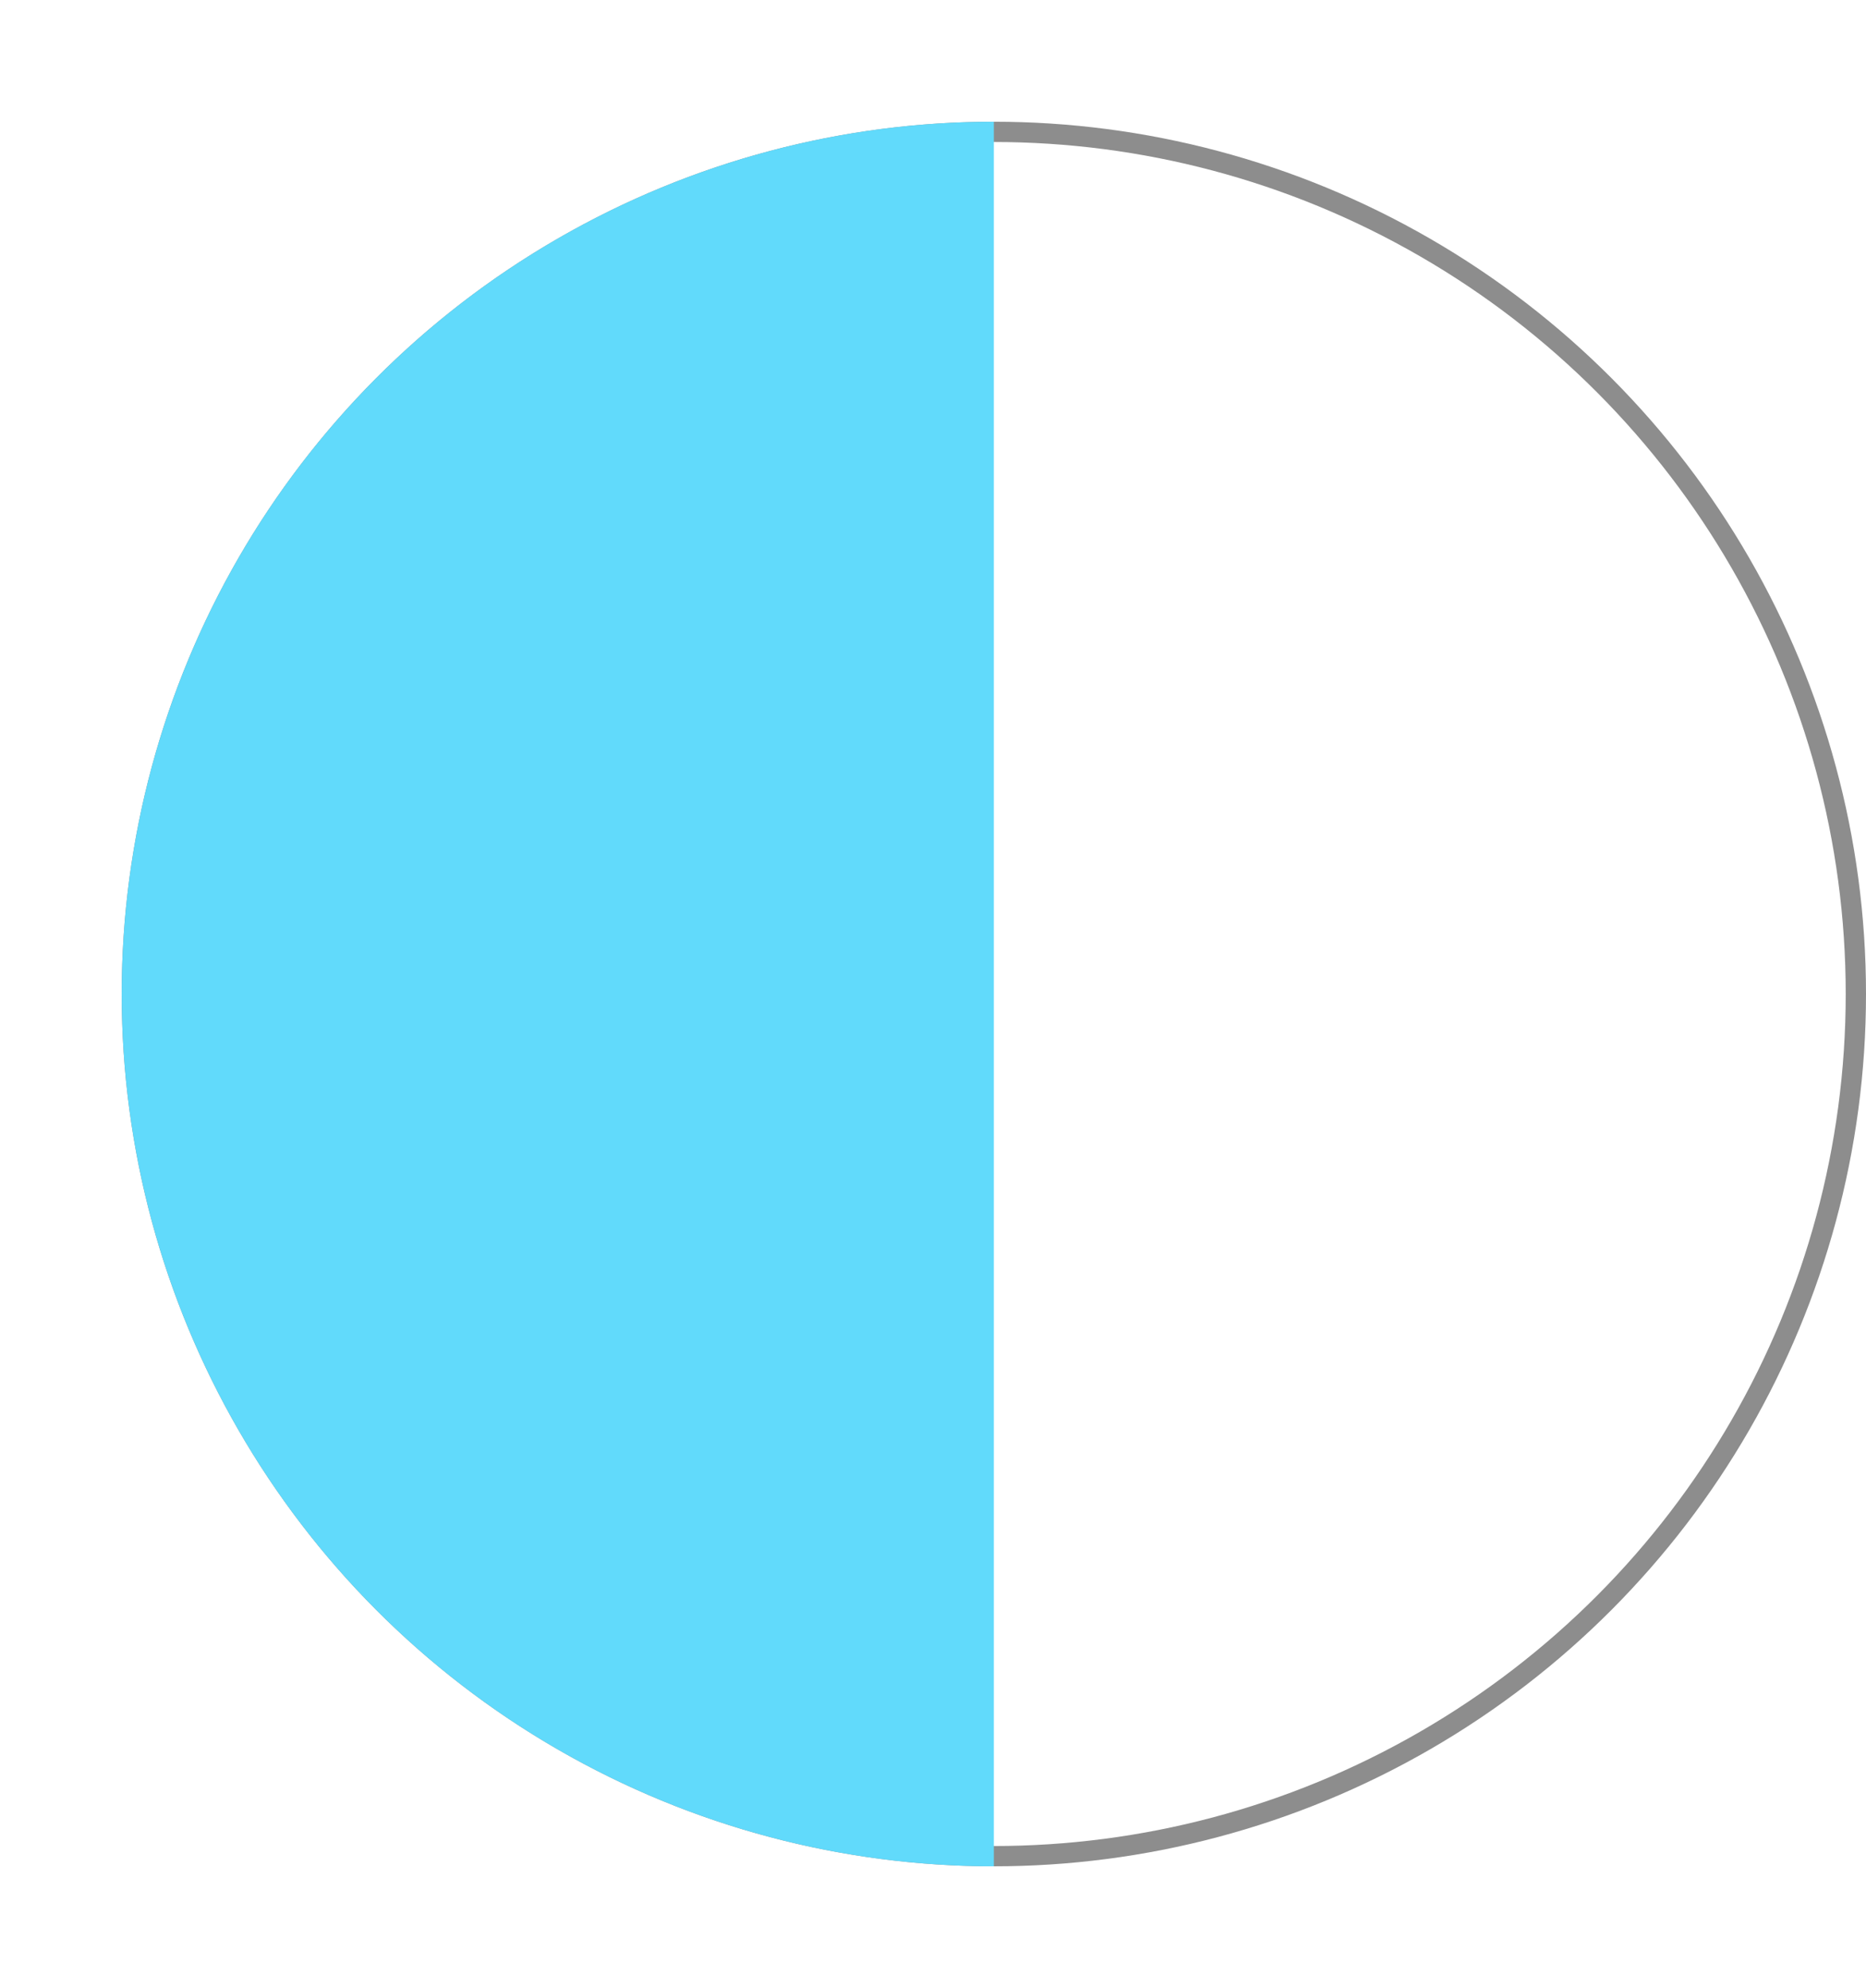 <svg width="92" height="98" viewBox="0 0 92 98" fill="none" xmlns="http://www.w3.org/2000/svg">
<circle cx="49" cy="49" r="42.5" stroke="#8D8D8D"/>
<g filter="url(#filter0_d_33_2)">
<path d="M49 6C37.596 6 26.659 10.53 18.594 18.594C10.53 26.659 6 37.596 6 49C6 60.404 10.53 71.341 18.594 79.406C26.659 87.47 37.596 92 49 92L49 49L49 6Z" fill="#61DAFB"/>
</g>
<defs>
<filter id="filter0_d_33_2" x="0" y="0" width="55" height="98" filterUnits="userSpaceOnUse" color-interpolation-filters="sRGB">
<feFlood flood-opacity="0" result="BackgroundImageFix"/>
<feColorMatrix in="SourceAlpha" type="matrix" values="0 0 0 0 0 0 0 0 0 0 0 0 0 0 0 0 0 0 127 0" result="hardAlpha"/>
<feMorphology radius="2" operator="dilate" in="SourceAlpha" result="effect1_dropShadow_33_2"/>
<feOffset/>
<feGaussianBlur stdDeviation="2"/>
<feComposite in2="hardAlpha" operator="out"/>
<feColorMatrix type="matrix" values="0 0 0 0 0 0 0 0 0 0 0 0 0 0 0 0 0 0 0.25 0"/>
<feBlend mode="normal" in2="BackgroundImageFix" result="effect1_dropShadow_33_2"/>
<feBlend mode="normal" in="SourceGraphic" in2="effect1_dropShadow_33_2" result="shape"/>
</filter>
</defs>
</svg>

